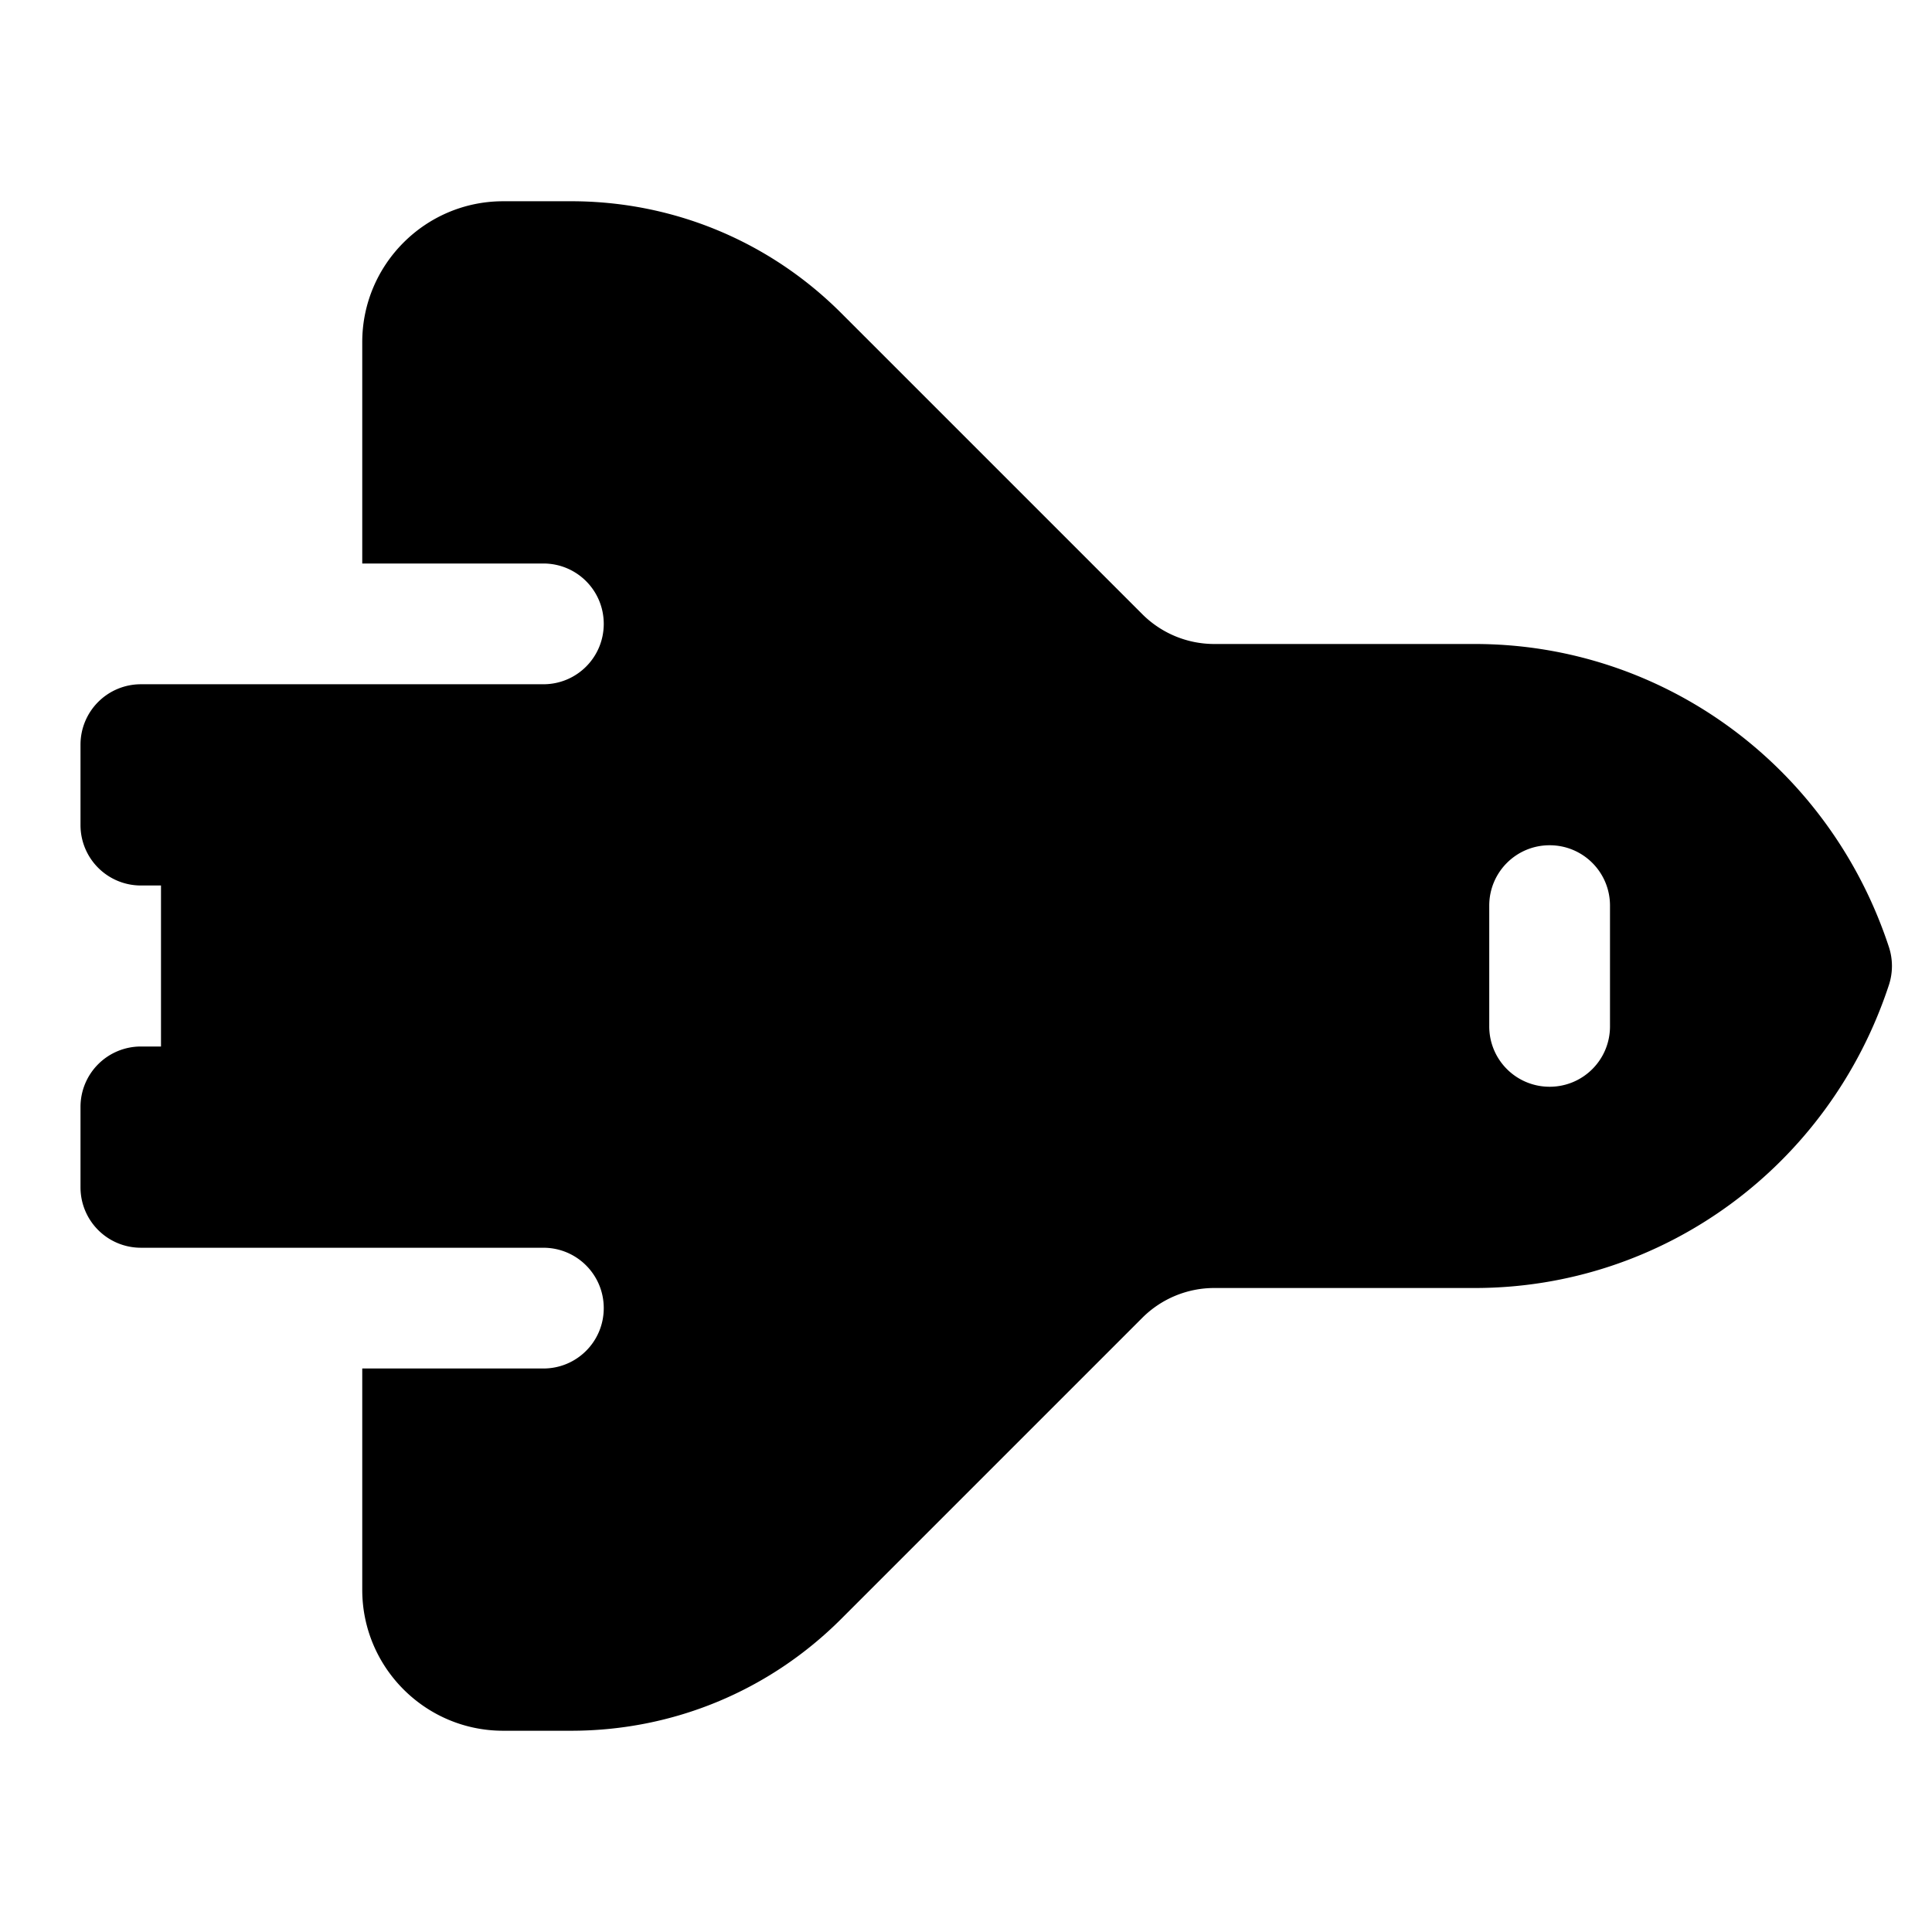<svg xmlns="http://www.w3.org/2000/svg" viewBox="0 0 172 172">
	<path fill="currentColor" d="M44.792 17.917c-6.916 0-12.542 5.625-12.542 12.541v19.709h16.125c2.974 0 5.375 2.4 5.375 5.375 0 2.974-2.4 5.375-5.375 5.375H12.542a5.376 5.376 0 00-5.375 5.375v7.166a5.376 5.376 0 005.375 5.375h1.791v14.334h-1.791a5.376 5.376 0 00-5.375 5.375v7.166a5.376 5.376 0 005.375 5.375h35.833c2.974 0 5.375 2.401 5.375 5.375 0 2.975-2.4 5.375-5.375 5.375H32.25v19.709c0 6.915 5.626 12.541 12.542 12.541h6.054c9.065 0 17.633-3.545 24.047-9.959l26.84-26.84a9.065 9.065 0 016.34-2.617h23.223c16.77 0 31.565-10.855 36.869-26.98a5.427 5.427 0 000-3.374c-5.304-16.125-20.1-26.98-36.87-26.98h-23.221a9.065 9.065 0 01-6.34-2.617l-26.84-26.84c-6.415-6.414-14.983-9.96-24.048-9.96zm93.166 57.333c2.974 0 5.375 2.4 5.375 5.375v10.75c0 2.974-2.4 5.375-5.375 5.375a5.368 5.368 0 01-5.375-5.375v-10.75c0-2.974 2.401-5.375 5.375-5.375z" />
</svg>
